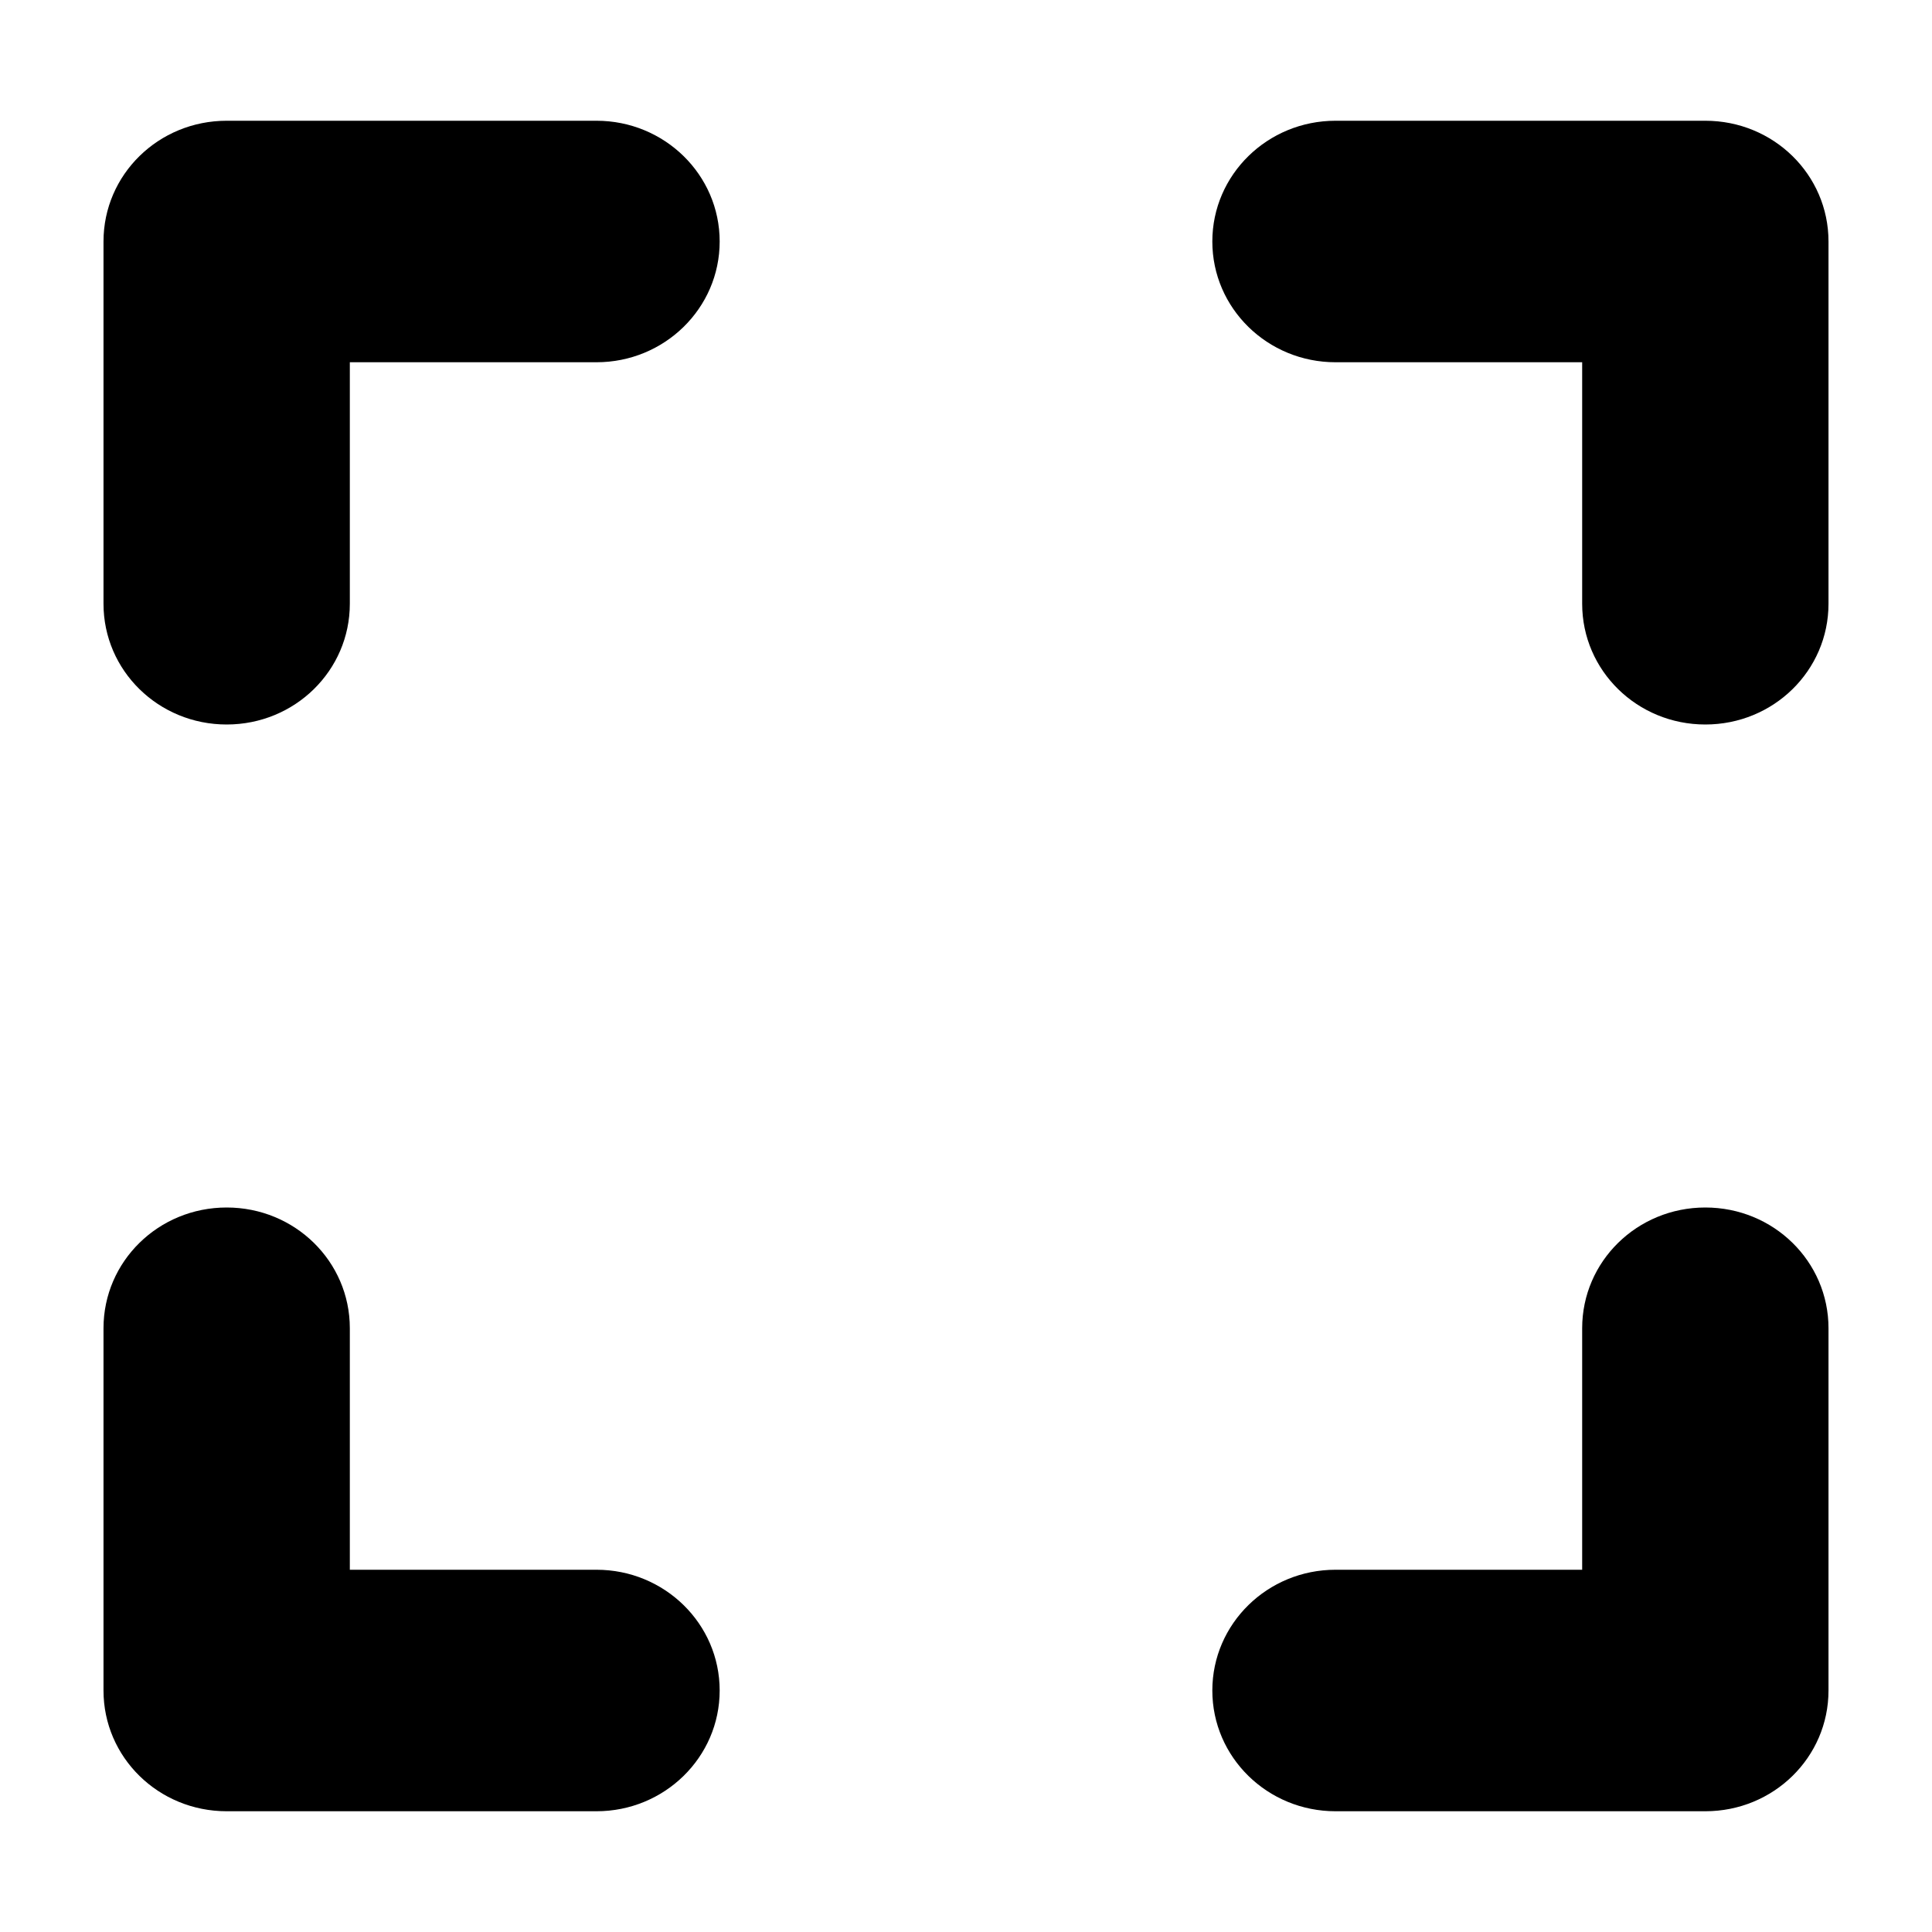 <?xml version="1.0" encoding="UTF-8"?>
<svg xmlns="http://www.w3.org/2000/svg" xmlns:xlink="http://www.w3.org/1999/xlink" width="25px" height="25px" viewBox="0 0 25 28" version="1.1">
<g id="surface1">
<path style=" stroke:none;fill-rule:nonzero;fill:rgb(0%,0%,0%);fill-opacity:1;" d="M 1.785 1.75 C 0.797 1.75 0 2.531 0 3.5 L 0 8.75 C 0 9.719 0.797 10.5 1.785 10.5 C 2.773 10.5 3.57 9.719 3.57 8.75 L 3.57 5.25 L 7.145 5.25 C 8.129 5.25 8.93 4.469 8.93 3.5 C 8.93 2.531 8.129 1.75 7.145 1.75 Z M 3.57 19.25 C 3.57 18.281 2.773 17.5 1.785 17.5 C 0.797 17.5 0 18.281 0 19.25 L 0 24.5 C 0 25.469 0.797 26.25 1.785 26.25 L 7.145 26.25 C 8.129 26.25 8.93 25.469 8.93 24.5 C 8.93 23.531 8.129 22.75 7.145 22.75 L 3.57 22.75 Z M 17.855 1.75 C 16.871 1.75 16.07 2.531 16.07 3.5 C 16.07 4.469 16.871 5.25 17.855 5.25 L 21.43 5.25 L 21.43 8.75 C 21.43 9.719 22.227 10.5 23.215 10.5 C 24.203 10.5 25 9.719 25 8.75 L 25 3.5 C 25 2.531 24.203 1.75 23.215 1.75 Z M 25 19.25 C 25 18.281 24.203 17.5 23.215 17.5 C 22.227 17.5 21.43 18.281 21.43 19.25 L 21.43 22.75 L 17.855 22.75 C 16.871 22.75 16.07 23.531 16.07 24.5 C 16.07 25.469 16.871 26.25 17.855 26.25 L 23.215 26.25 C 24.203 26.25 25 25.469 25 24.5 Z M 25 19.25 "/>
</g>
</svg>
